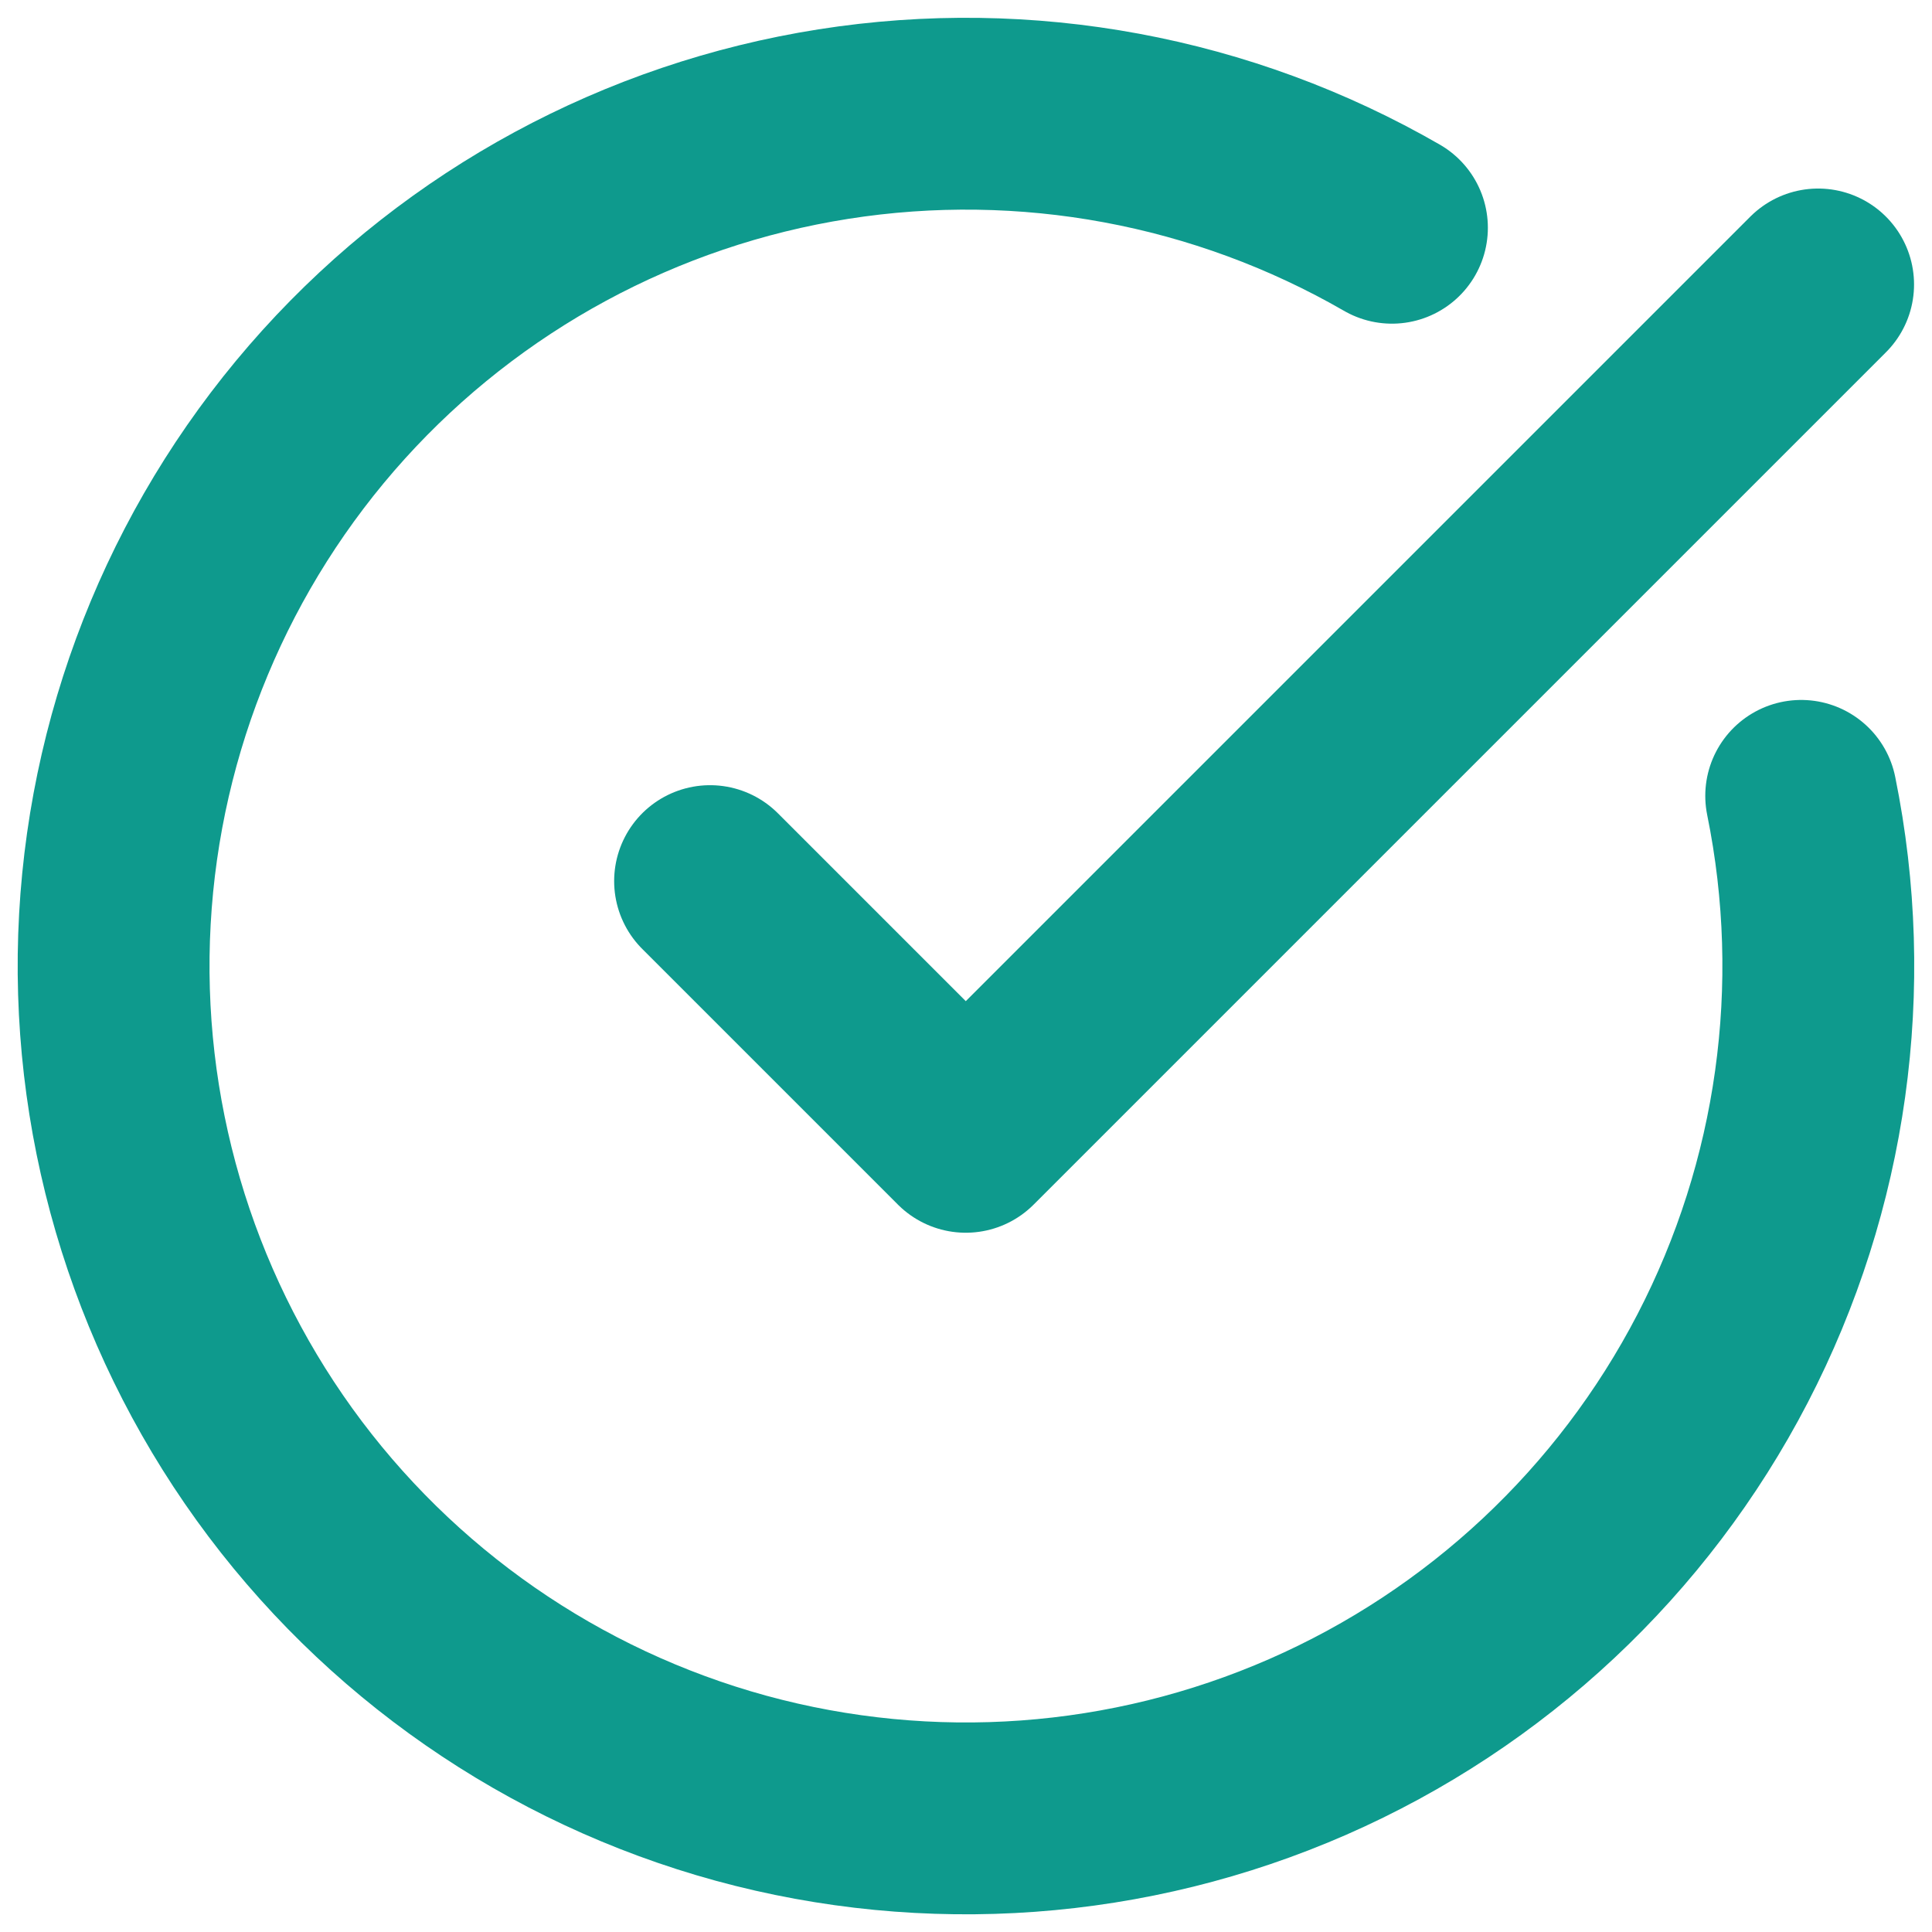 <svg preserveAspectRatio="none" width="100%" height="100%" overflow="visible" style="display: block;" viewBox="0 0 17 17" fill="none" xmlns="http://www.w3.org/2000/svg">
<g id="Group">
<path id="Vector" d="M15.849 7.003C16.191 8.684 15.947 10.432 15.157 11.954C14.367 13.477 13.079 14.683 11.508 15.371C9.936 16.059 8.176 16.187 6.521 15.735C4.867 15.282 3.417 14.276 2.414 12.884C1.412 11.492 0.916 9.798 1.011 8.086C1.106 6.373 1.786 4.744 2.936 3.471C4.086 2.199 5.638 1.359 7.333 1.092C9.027 0.825 10.762 1.147 12.248 2.004" stroke="#0E9A8D" stroke-width="1.688" stroke-linecap="round" stroke-linejoin="round"/>
<path id="Vector_2" d="M6.248 7.753L8.498 10.003L15.998 2.503" stroke="#0E9A8D" stroke-width="1.688" stroke-linecap="round" stroke-linejoin="round"/>
</g>
</svg>
